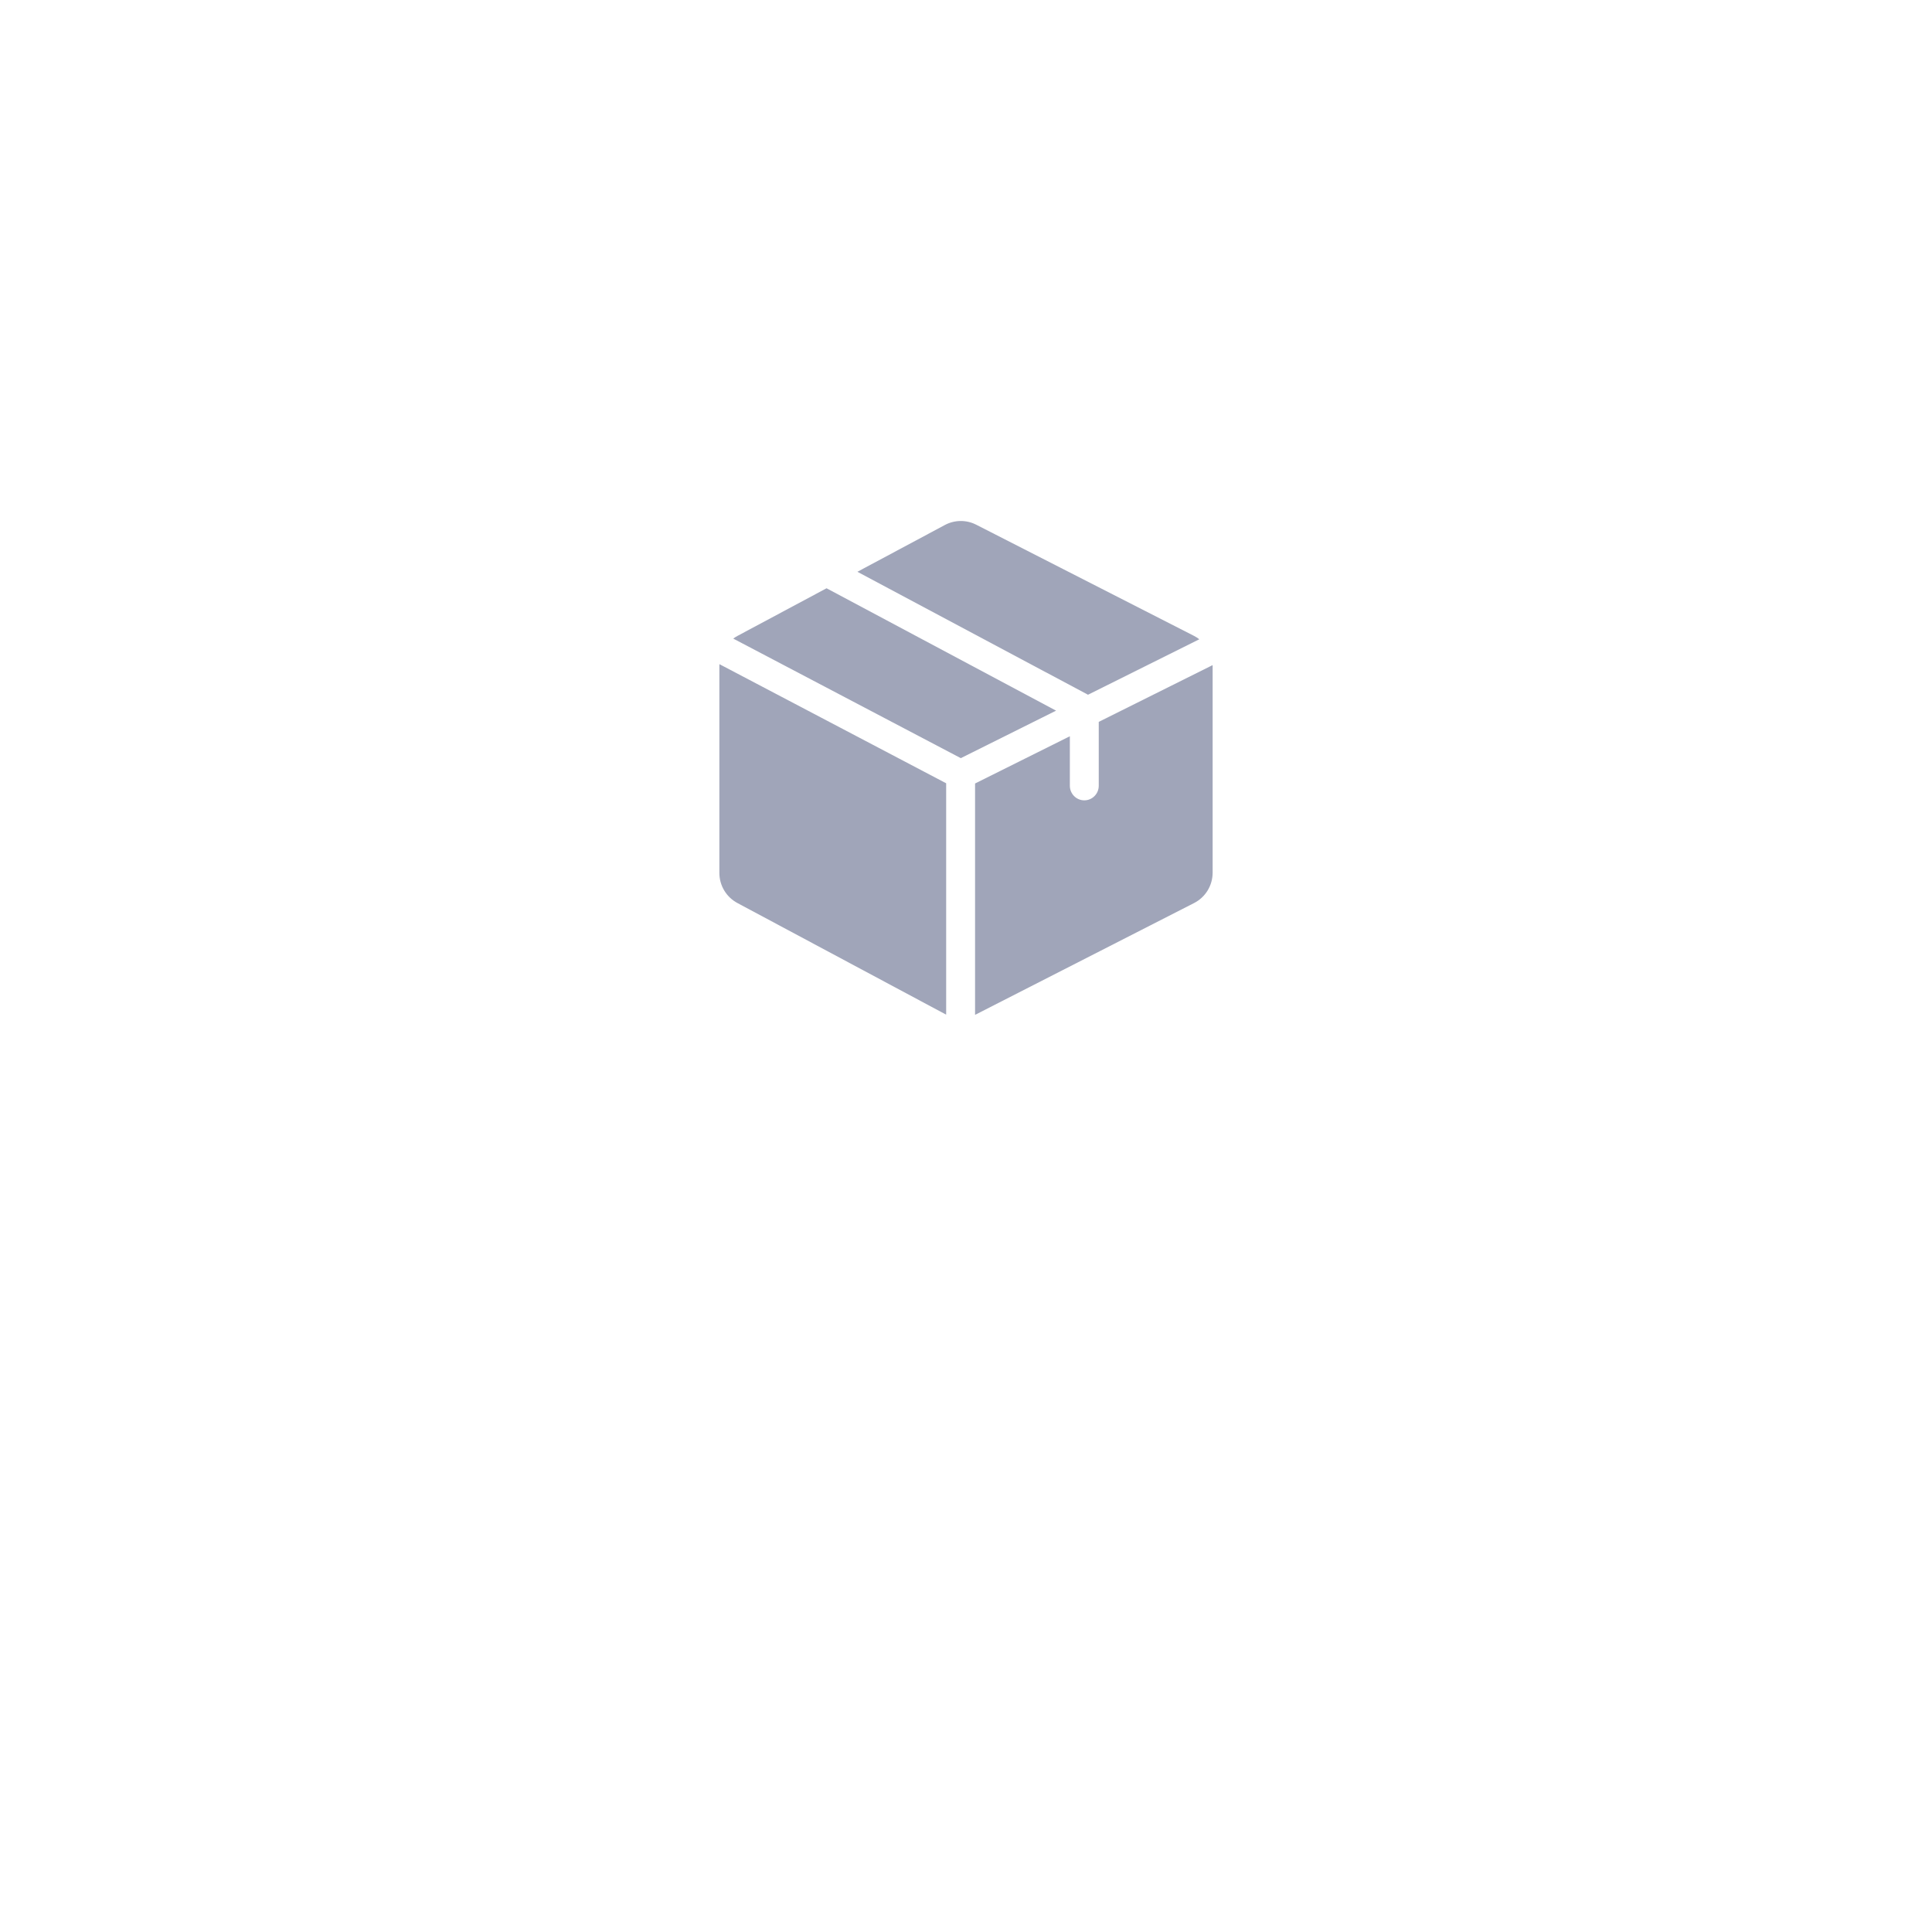 <svg width="94" height="94" viewBox="0 0 94 94" fill="none" xmlns="http://www.w3.org/2000/svg">
<g filter="url(#filter0_d_240_949)">
<path fillRule="evenodd" clip-rule="evenodd" d="M47 10C61.912 10 74 22.088 74 37C74 51.912 61.912 64 47 64C32.088 64 20 51.912 20 37C20 22.088 32.088 10 47 10Z" fill="white"/>
</g>
<path fillRule="evenodd" clip-rule="evenodd" d="M58.087 30.935L47.489 25.525L47.484 25.523C47.013 25.286 46.452 25.291 45.984 25.537L41.716 27.82L52.936 33.802L58.352 31.103C58.27 31.04 58.182 30.983 58.087 30.935ZM35.886 30.937L40.215 28.622L51.383 34.576L46.747 36.887L35.675 31.07C35.742 31.021 35.812 30.976 35.886 30.937ZM53.459 35.122L58.998 32.361L58.999 32.383C58.999 32.397 59 32.41 59 32.424V42.453C59 43.088 58.65 43.658 58.087 43.942L47.485 49.355C47.476 49.359 47.467 49.363 47.458 49.367L47.441 49.375V38.12L52.053 35.822V38.231C52.053 38.622 52.368 38.94 52.756 38.94C53.144 38.94 53.459 38.622 53.459 38.231V35.122ZM35 32.412C35 32.379 35.001 32.346 35.003 32.314L46.035 38.11V49.365C46.032 49.364 46.029 49.362 46.026 49.36C46.012 49.354 45.998 49.347 45.984 49.34L45.98 49.338L35.886 43.94C35.339 43.652 35 43.087 35 42.466V32.412Z" fill="#A0A5B9"/>
<defs>
<filter id="filter0_d_240_949" x="-0" y="0" width="94" height="94" filterUnits="userSpaceOnUse" color-interpolation-filters="sRGB">
<feFlood flood-opacity="0" result="BackgroundImageFix"/>
<feColorMatrix in="SourceAlpha" type="matrix" values="0 0 0 0 0 0 0 0 0 0 0 0 0 0 0 0 0 0 127 0" result="hardAlpha"/>
<feOffset dy="10"/>
<feGaussianBlur stdDeviation="10"/>
<feColorMatrix type="matrix" values="0 0 0 0 0.627 0 0 0 0 0.647 0 0 0 0 0.725 0 0 0 0.2 0"/>
<feBlend mode="normal" in2="BackgroundImageFix" result="effect1_dropShadow_240_949"/>
<feBlend mode="normal" in="SourceGraphic" in2="effect1_dropShadow_240_949" result="shape"/>
</filter>
</defs>
</svg>
